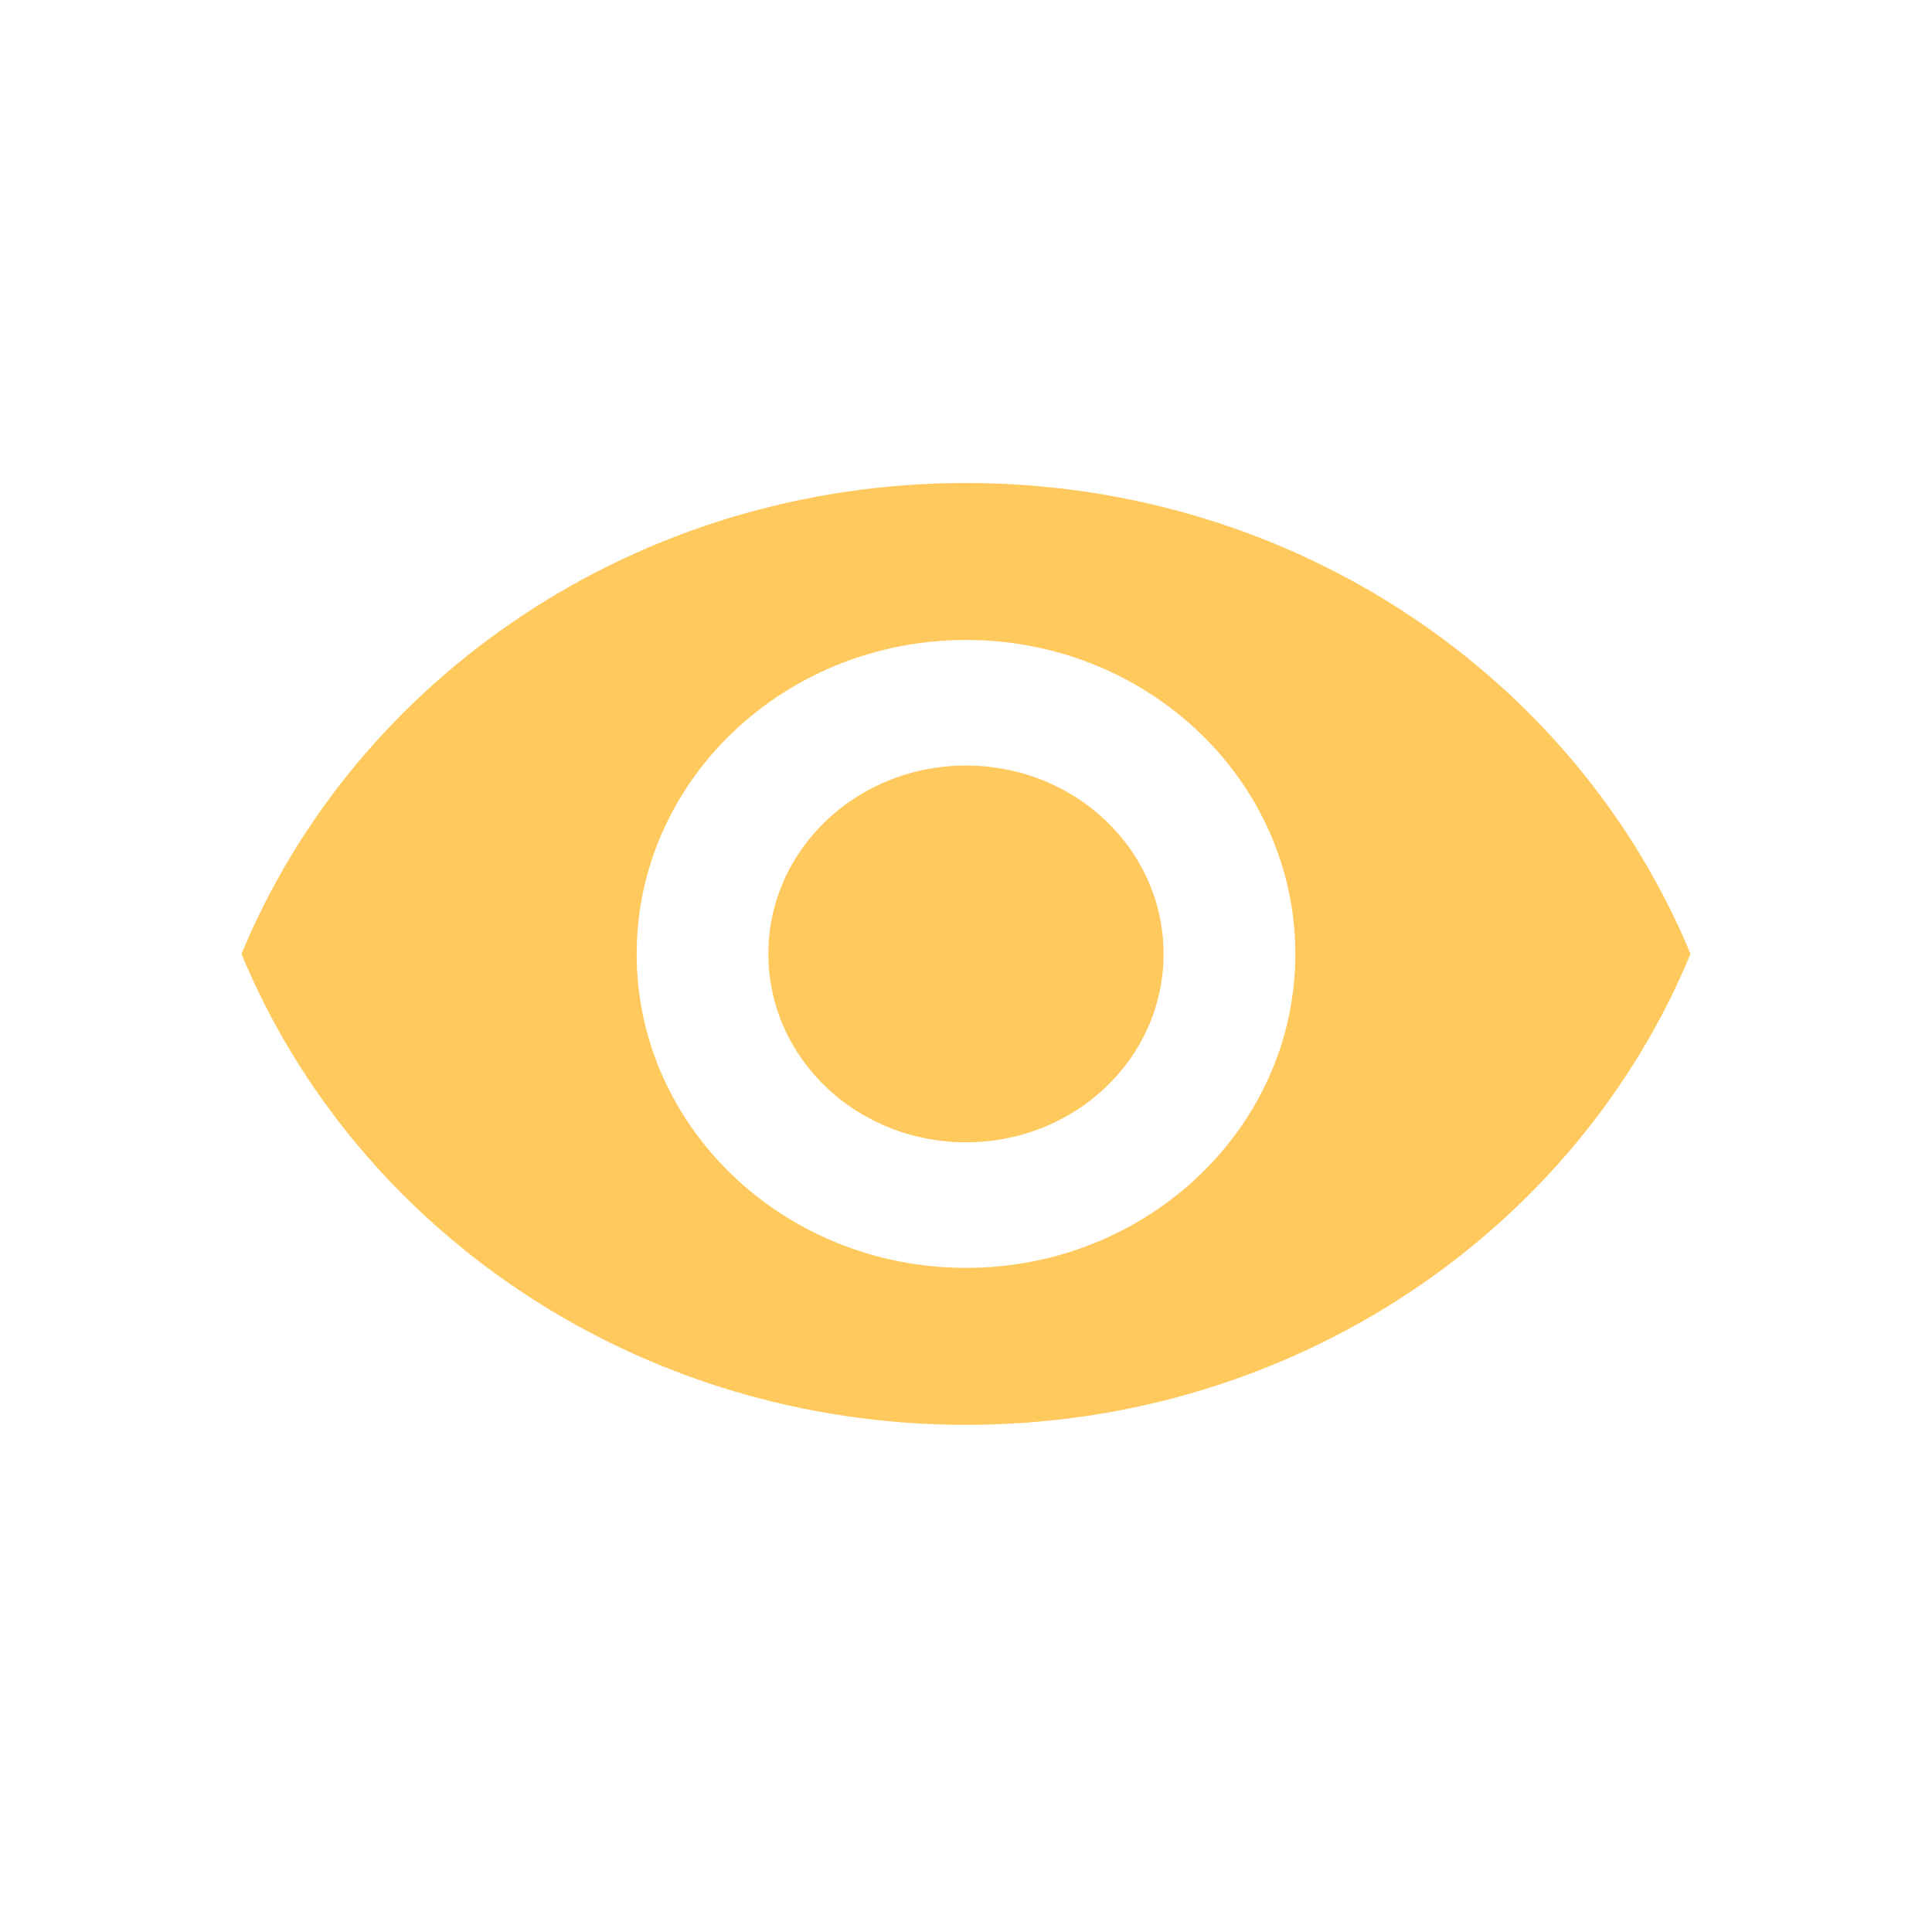 <svg width="24" height="24" viewBox="0 0 24 24" fill="none" xmlns="http://www.w3.org/2000/svg">
<path d="M12 6C7.909 6 4.415 8.426 3 11.85C4.415 15.274 7.909 17.7 12 17.7C16.091 17.7 19.584 15.274 21 11.85C19.584 8.426 16.091 6 12 6ZM12 15.75C9.742 15.75 7.909 14.003 7.909 11.85C7.909 9.697 9.742 7.95 12 7.95C14.258 7.95 16.091 9.697 16.091 11.85C16.091 14.003 14.258 15.75 12 15.75ZM12 9.51C10.642 9.51 9.545 10.555 9.545 11.85C9.545 13.145 10.642 14.19 12 14.19C13.358 14.19 14.454 13.145 14.454 11.85C14.454 10.555 13.358 9.51 12 9.51Z" fill="#FFC95D"/>
</svg>
